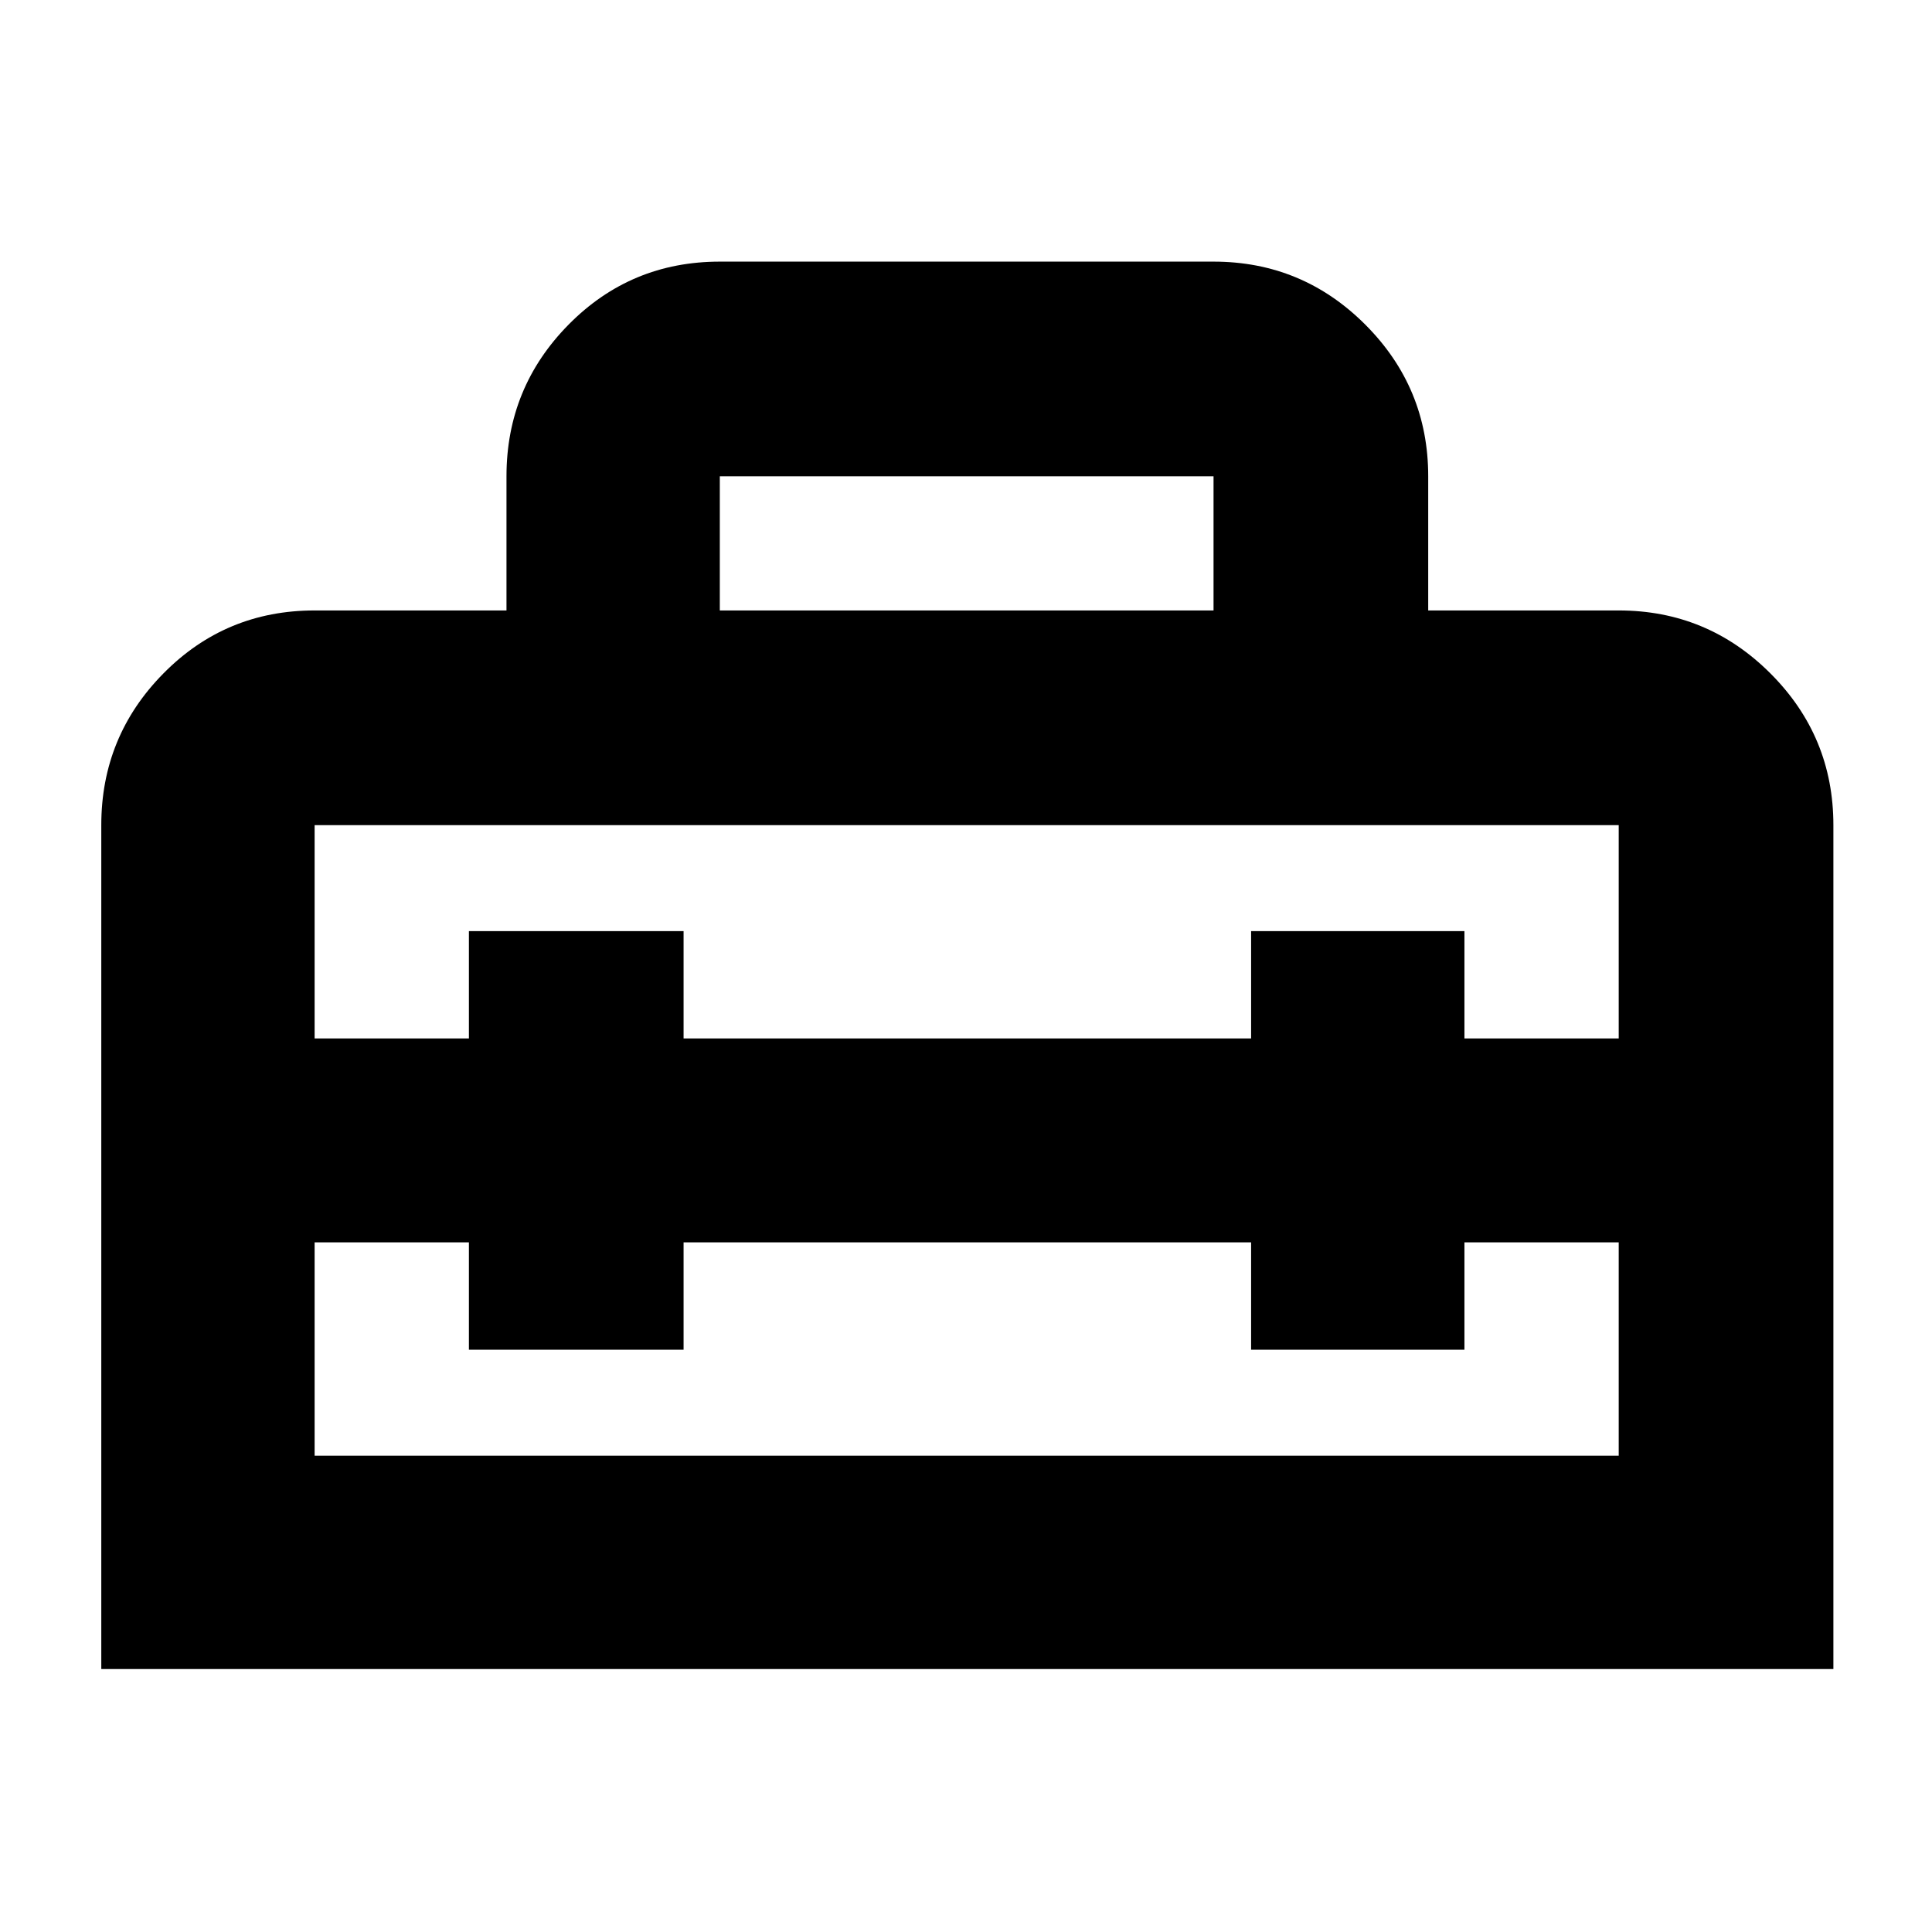 <svg xmlns="http://www.w3.org/2000/svg" height="40" viewBox="0 -960 960 960" width="40"><path d="M480-393.67Zm-429.67 263V-550q0-44.1 30.88-75.38 30.87-31.29 75.12-31.29h95.34v-66.66q0-44.1 30.87-75.39Q313.42-830 357.67-830H603q44.1 0 75.38 31.28 31.29 31.29 31.29 75.39v66.66h94.66q44.1 0 75.39 31.29Q911-594.1 911-550v419.33H50.33Zm289.34-212v53.34H233v-53.34h-76.67v106h648v-106h-76.66v53.34h-106v-53.34h-282ZM156.33-550v106H233v-53.33h106.67V-444h282v-53.33h106V-444h76.66v-106h-648Zm201.34-106.67H603v-66.66H357.67v66.66Z"/></svg>